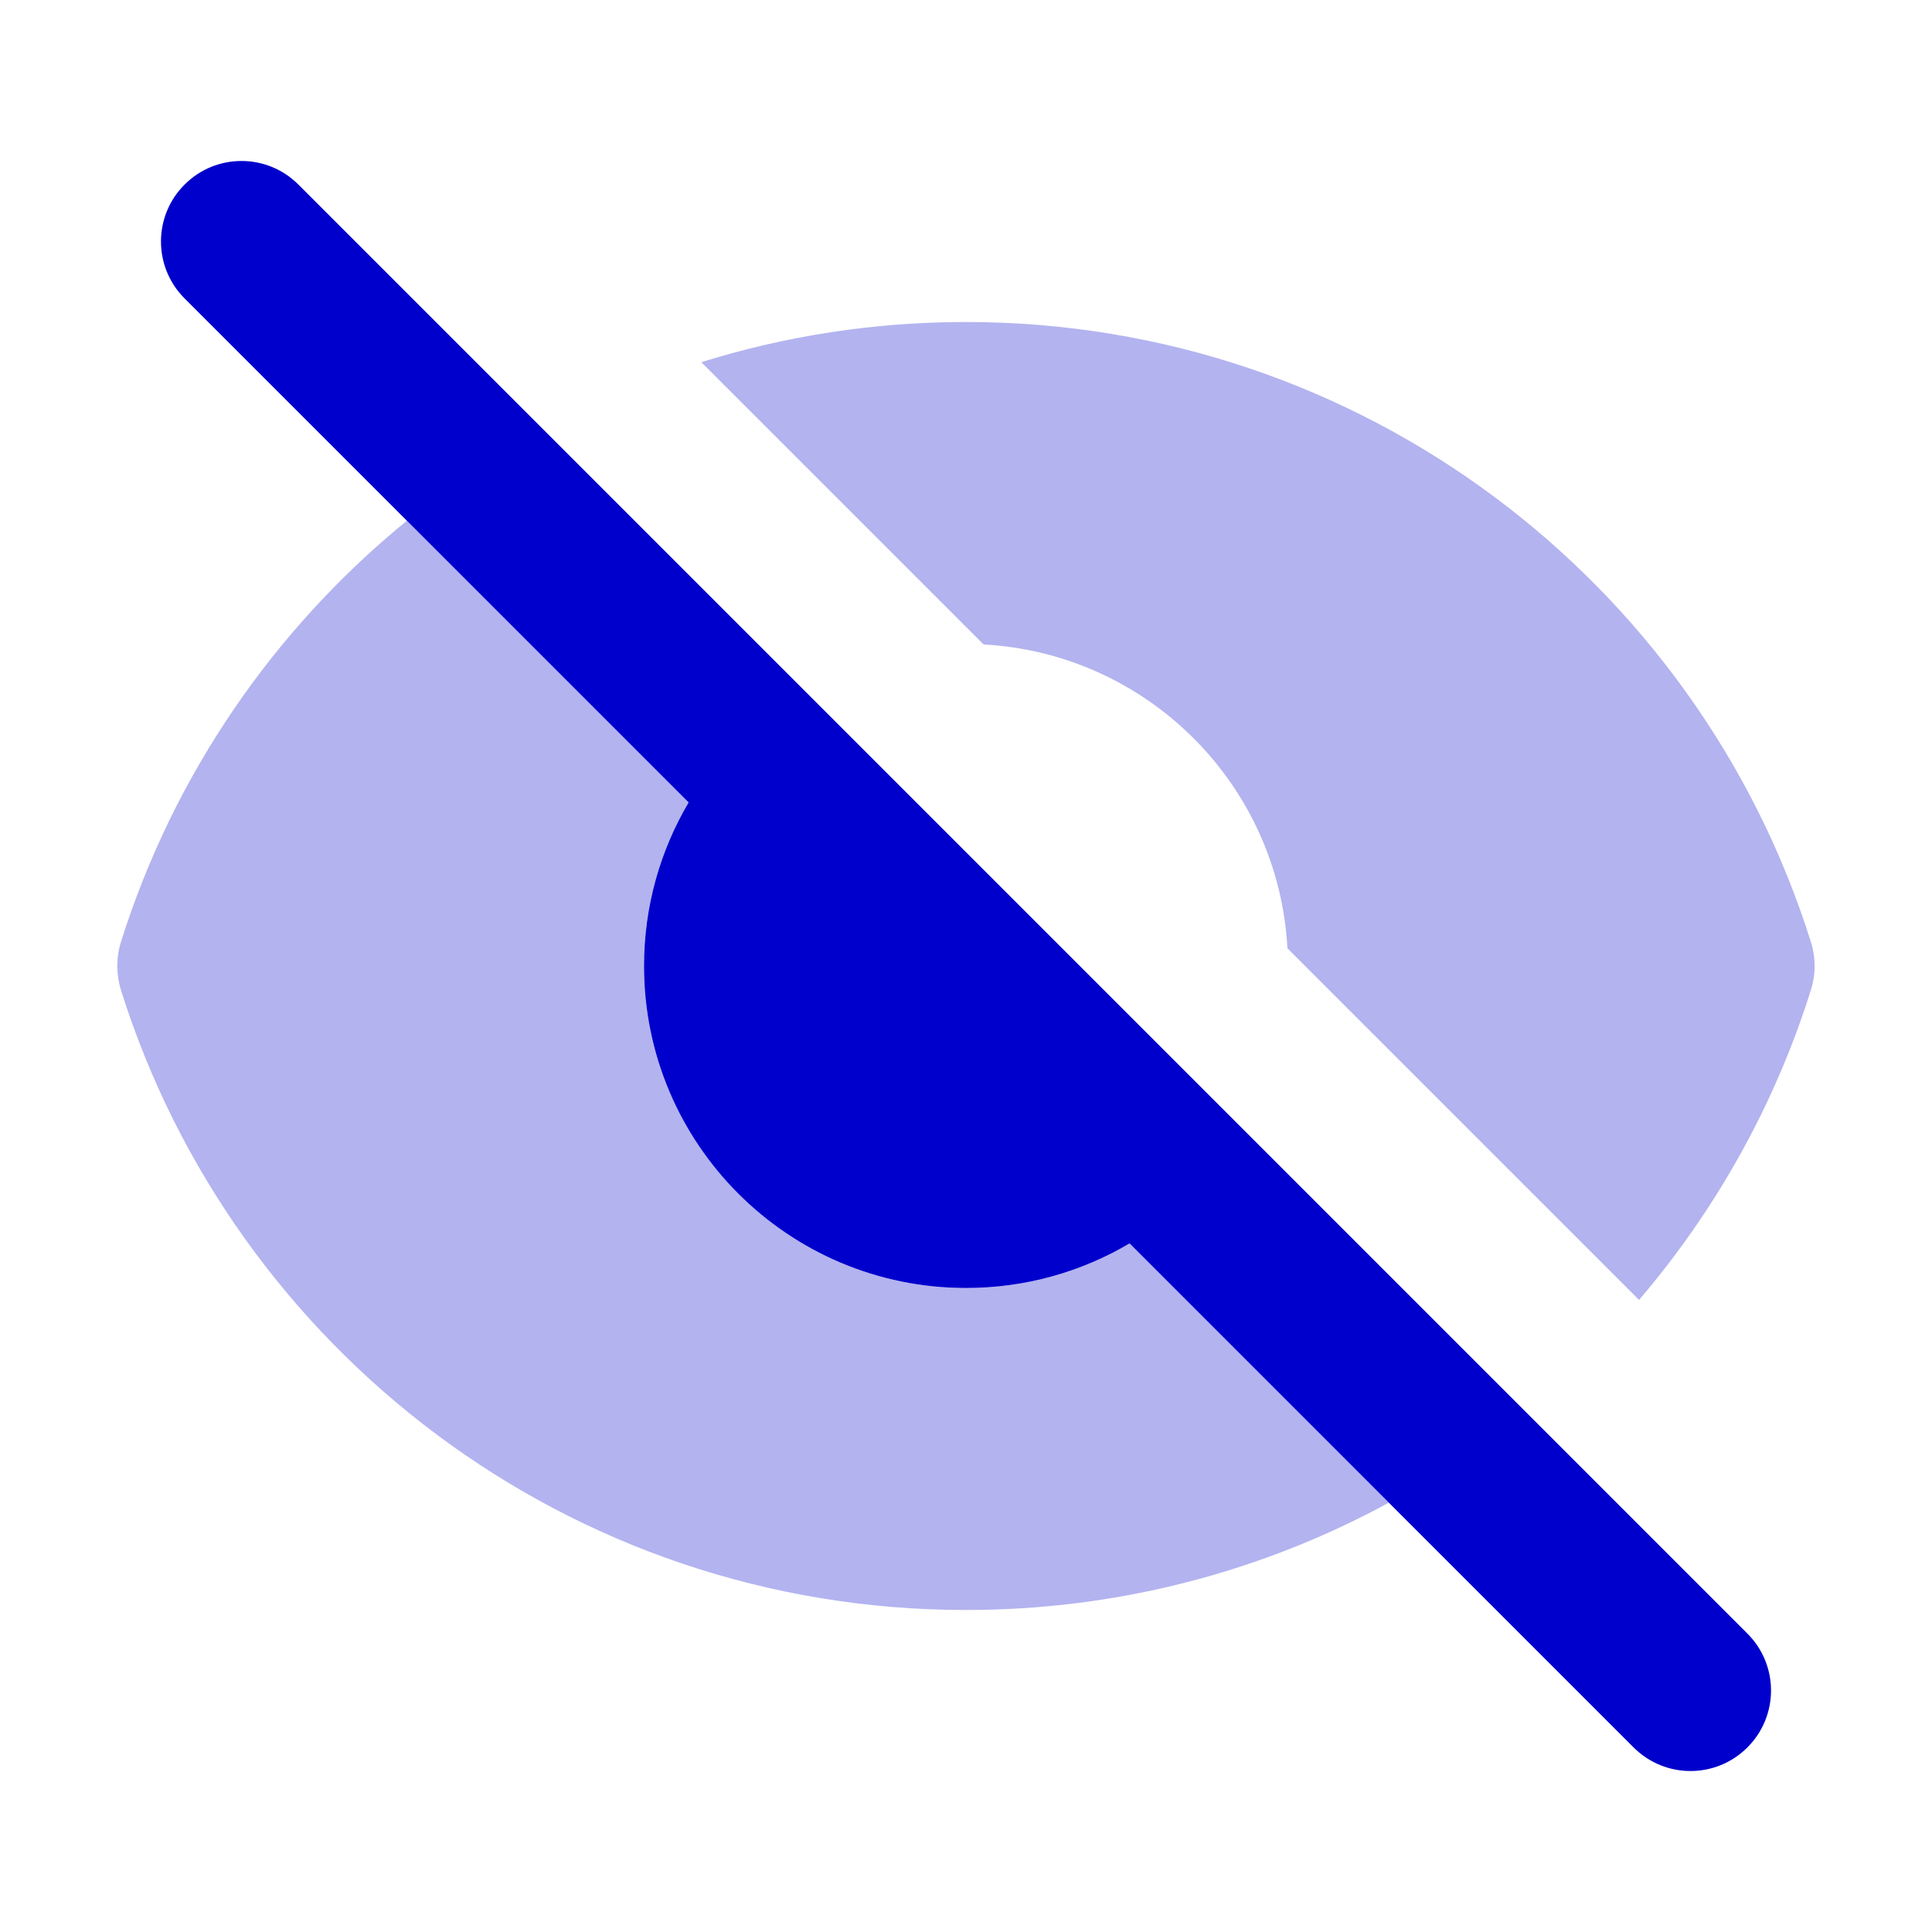 <svg width="24" height="24" viewBox="0 0 24 24" fill="none" xmlns="http://www.w3.org/2000/svg">
<g opacity="0.3">
<path d="M12.219 8.006C14.253 8.116 15.883 9.746 15.993 11.78L20.361 16.148C21.312 15.035 22.046 13.73 22.495 12.3C22.557 12.105 22.557 11.896 22.495 11.7C21.094 7.238 16.926 4 11.999 4C10.854 4 9.75 4.175 8.712 4.499L12.219 8.006Z" fill="#0000CC"/>
<path d="M1.503 11.7C2.155 9.624 3.406 7.813 5.054 6.469L8.553 9.968C8.201 10.564 7.999 11.258 7.999 12C7.999 14.209 9.79 16 11.999 16C12.741 16 13.435 15.798 14.031 15.446L17.252 18.667C15.691 19.517 13.902 20 11.999 20C7.072 20 2.904 16.762 1.503 12.3C1.442 12.104 1.442 11.895 1.503 11.7Z" fill="#0000CC"/>
</g>
<path fill-rule="evenodd" clip-rule="evenodd" d="M2.293 2.293C2.683 1.902 3.317 1.902 3.707 2.293L21.707 20.293C22.098 20.683 22.098 21.317 21.707 21.707C21.317 22.098 20.683 22.098 20.293 21.707L14.032 15.446C13.437 15.798 12.742 16 12 16C9.791 16 8 14.209 8 12C8 11.258 8.202 10.564 8.554 9.968L2.293 3.707C1.902 3.317 1.902 2.683 2.293 2.293Z" fill="#0000CC"/>
</svg>
